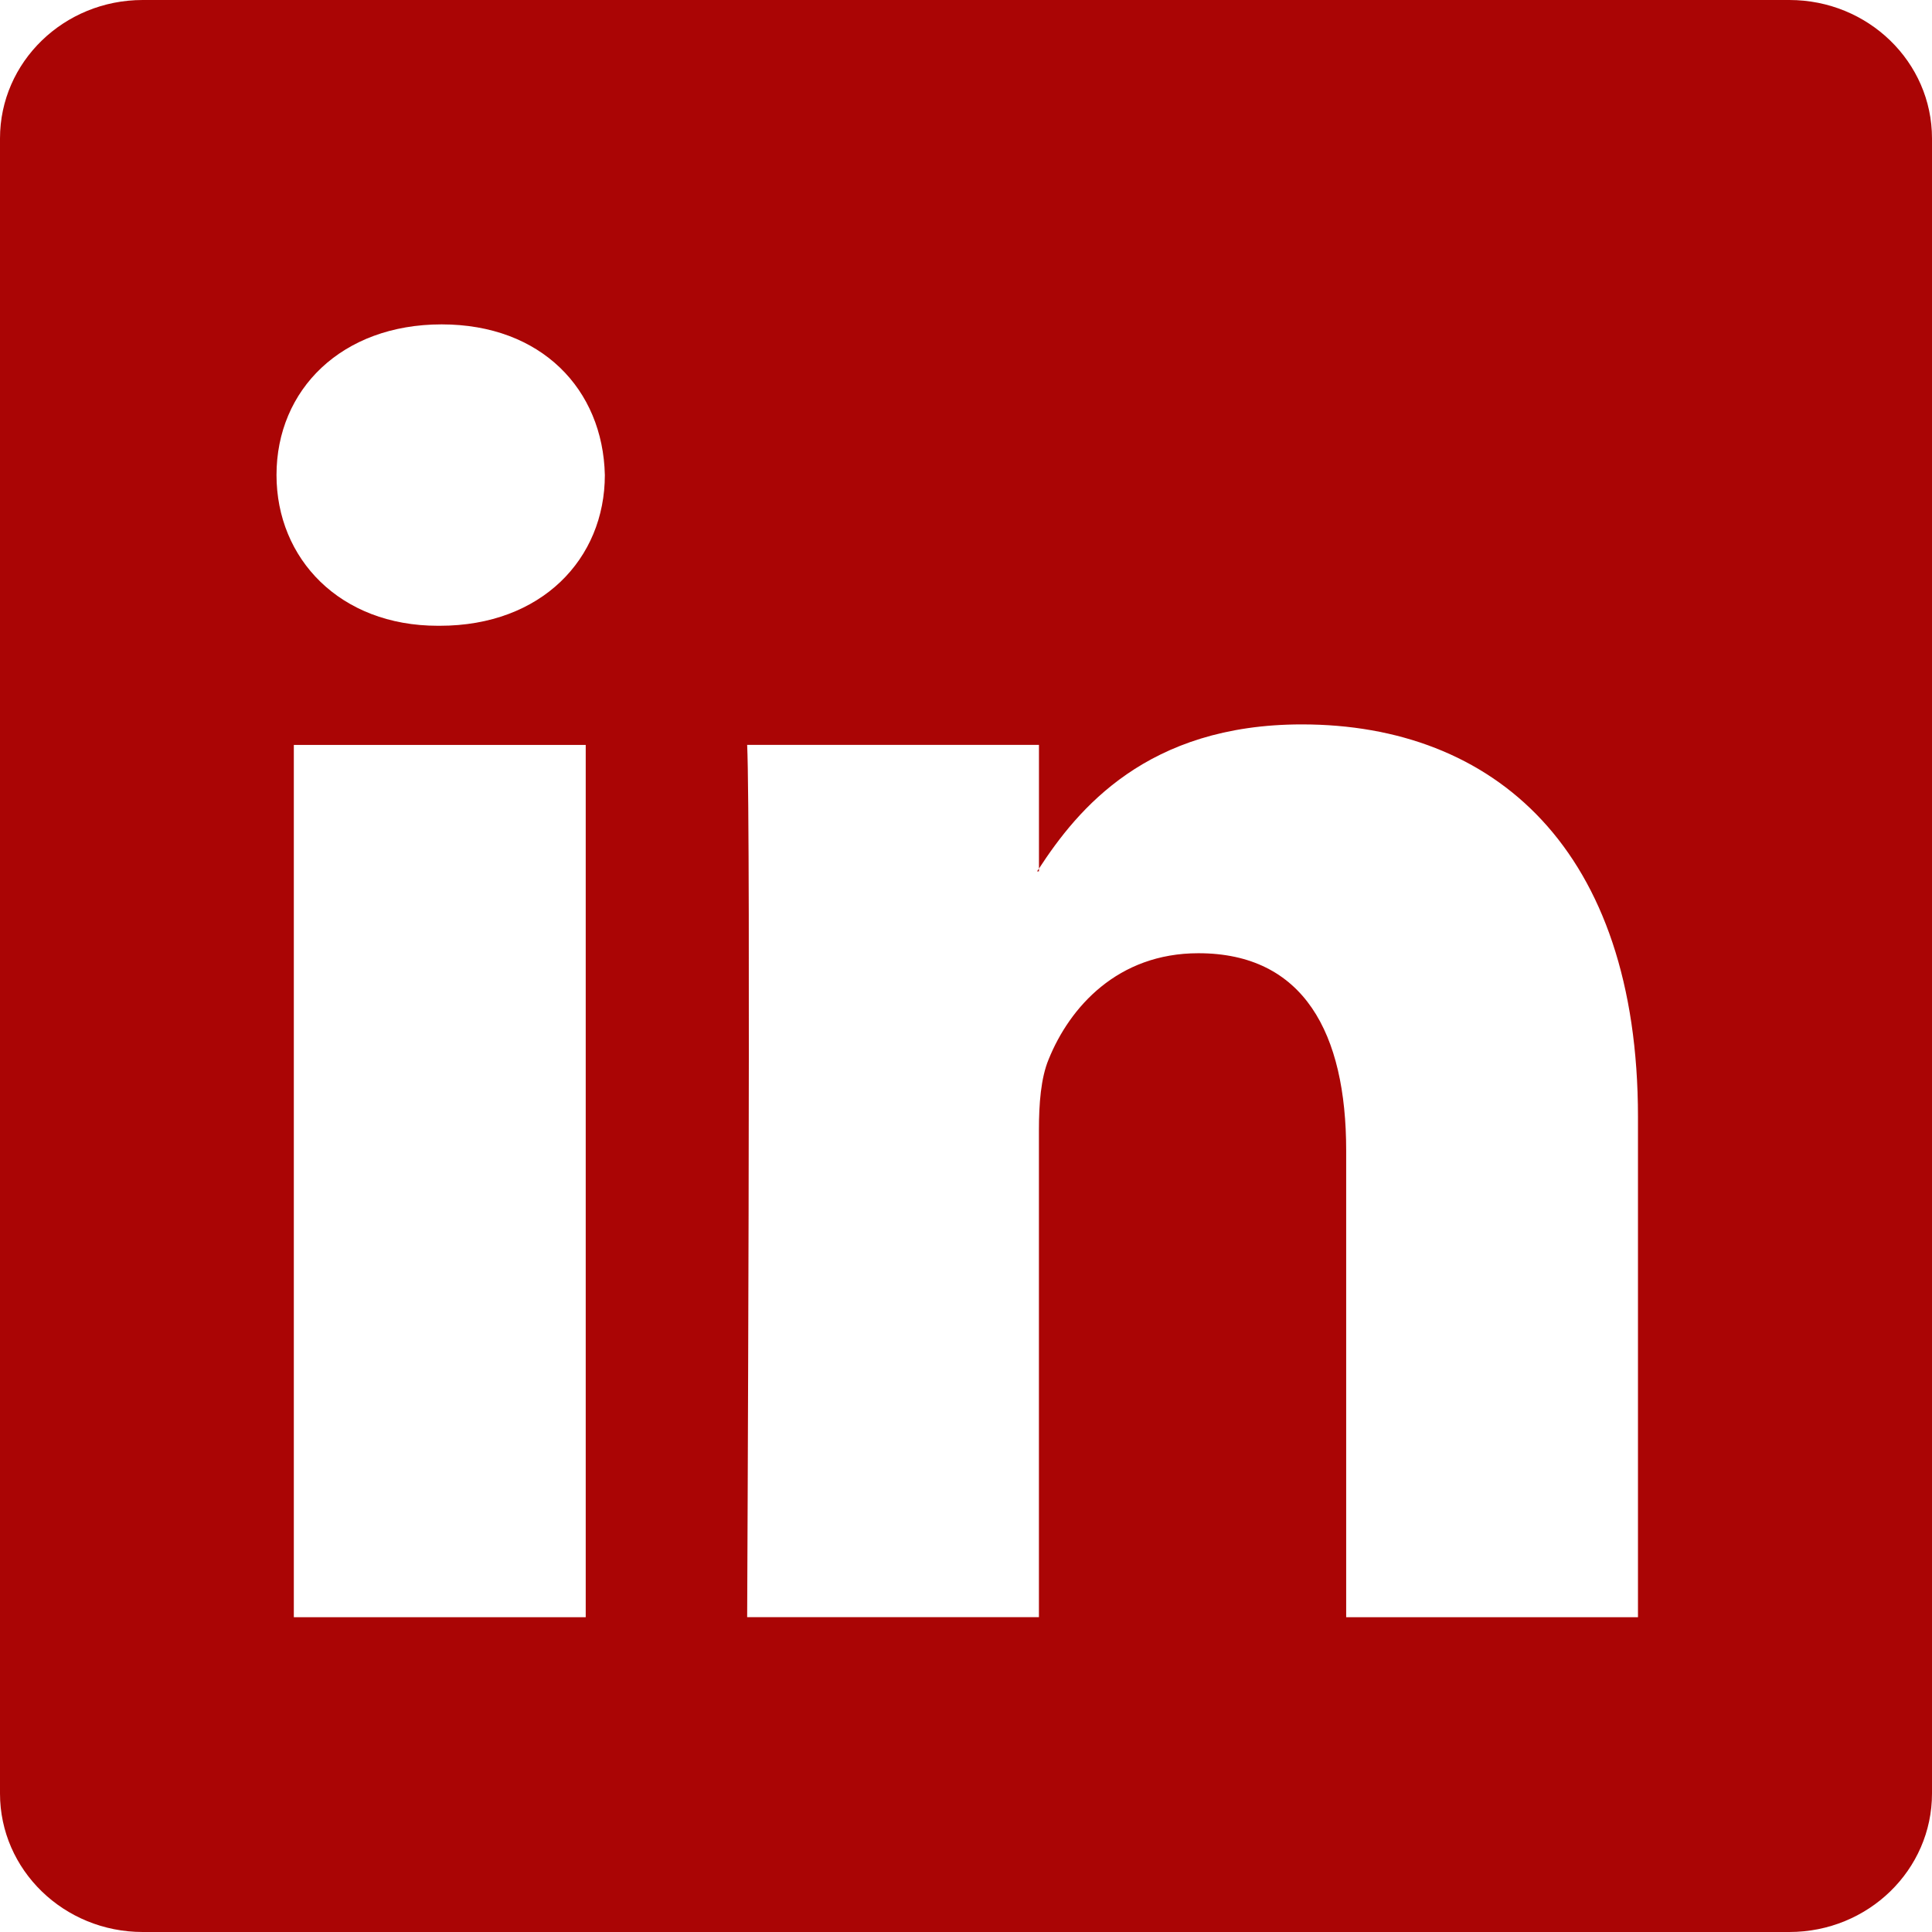<svg width="59" height="59" viewBox="0 0 59 59" fill="none" xmlns="http://www.w3.org/2000/svg">
<path id="Vector" d="M54.643 0H4.359C1.952 0 0 1.892 0 4.227V54.771C0 57.106 1.952 59 4.359 59H54.643C57.051 59 59 57.105 59 54.771V4.227C59 1.893 57.051 0 54.643 0ZM17.887 49.387H8.973V22.749H17.887V49.387ZM13.431 19.11H13.371C10.382 19.11 8.444 17.065 8.444 14.506C8.444 11.895 10.438 9.906 13.487 9.906C16.536 9.906 18.412 11.894 18.471 14.506C18.471 17.066 16.537 19.11 13.431 19.11ZM50.021 49.387H41.11V35.135C41.11 31.553 39.818 29.11 36.596 29.11C34.13 29.11 32.667 30.759 32.024 32.35C31.786 32.919 31.727 33.713 31.727 34.508V49.386H22.817C22.817 49.386 22.934 25.247 22.817 22.748H31.728V26.525C32.911 24.71 35.025 22.122 39.758 22.122C45.623 22.122 50.021 25.927 50.021 34.112V49.387ZM31.67 26.61C31.686 26.585 31.707 26.554 31.728 26.525V26.61H31.67Z" fill="#AA0505"/>
</svg>
